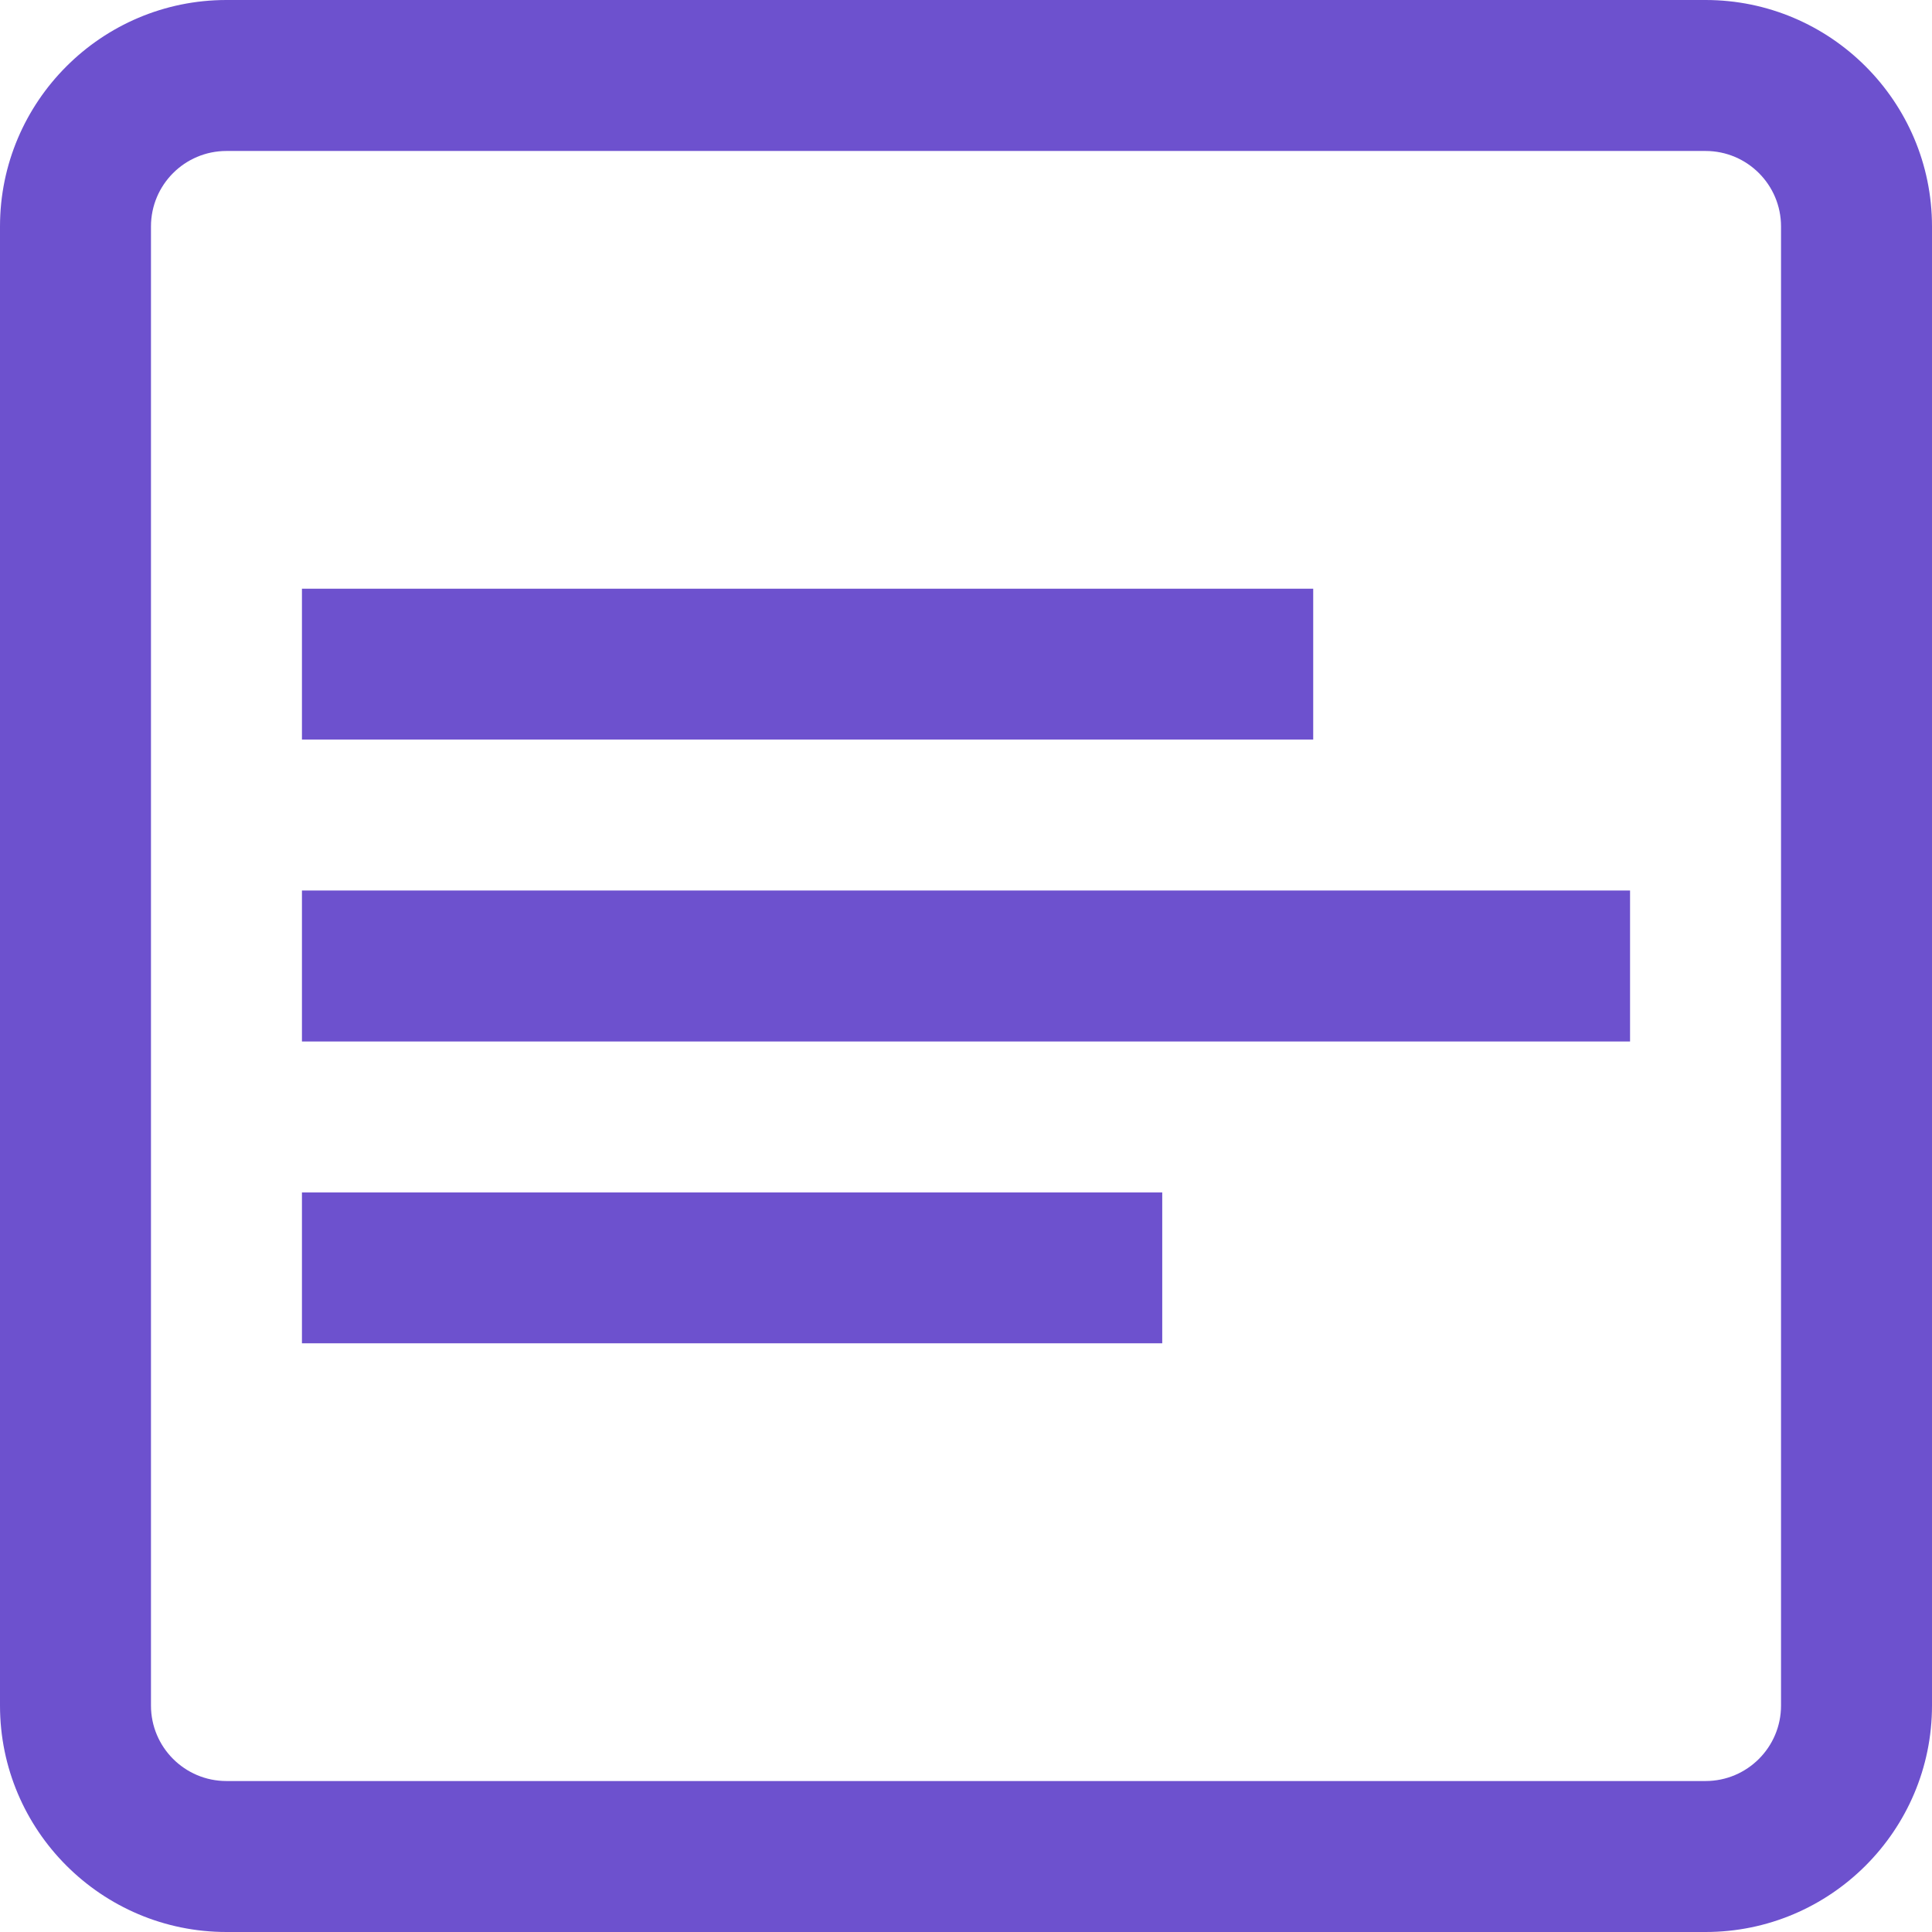 <svg width="14" height="14" viewBox="0 0 14 14" fill="none" xmlns="http://www.w3.org/2000/svg">
<path d="M2.188 6.453H11.812V7.547H2.188V6.453Z" fill="#6D51CE"/>
<path d="M9.516 4.266H2.188V5.359H9.516V4.266Z" fill="#6D51CE"/>
<path d="M2.188 8.641H8.422V9.734H2.188V8.641Z" fill="#6D51CE"/>
<path fill-rule="evenodd" clip-rule="evenodd" d="M1.641 0H12.359C13.264 0 14 0.736 14 1.641V12.359C14 13.264 13.264 14 12.359 14H1.641C0.736 14 0 13.264 0 12.359V1.641C0 0.736 0.736 0 1.641 0ZM12.359 12.906C12.661 12.906 12.906 12.661 12.906 12.359V1.641C12.906 1.339 12.661 1.094 12.359 1.094H1.641C1.339 1.094 1.094 1.339 1.094 1.641V12.359C1.094 12.661 1.339 12.906 1.641 12.906H12.359Z" fill="#6D51CE"/>
</svg>
